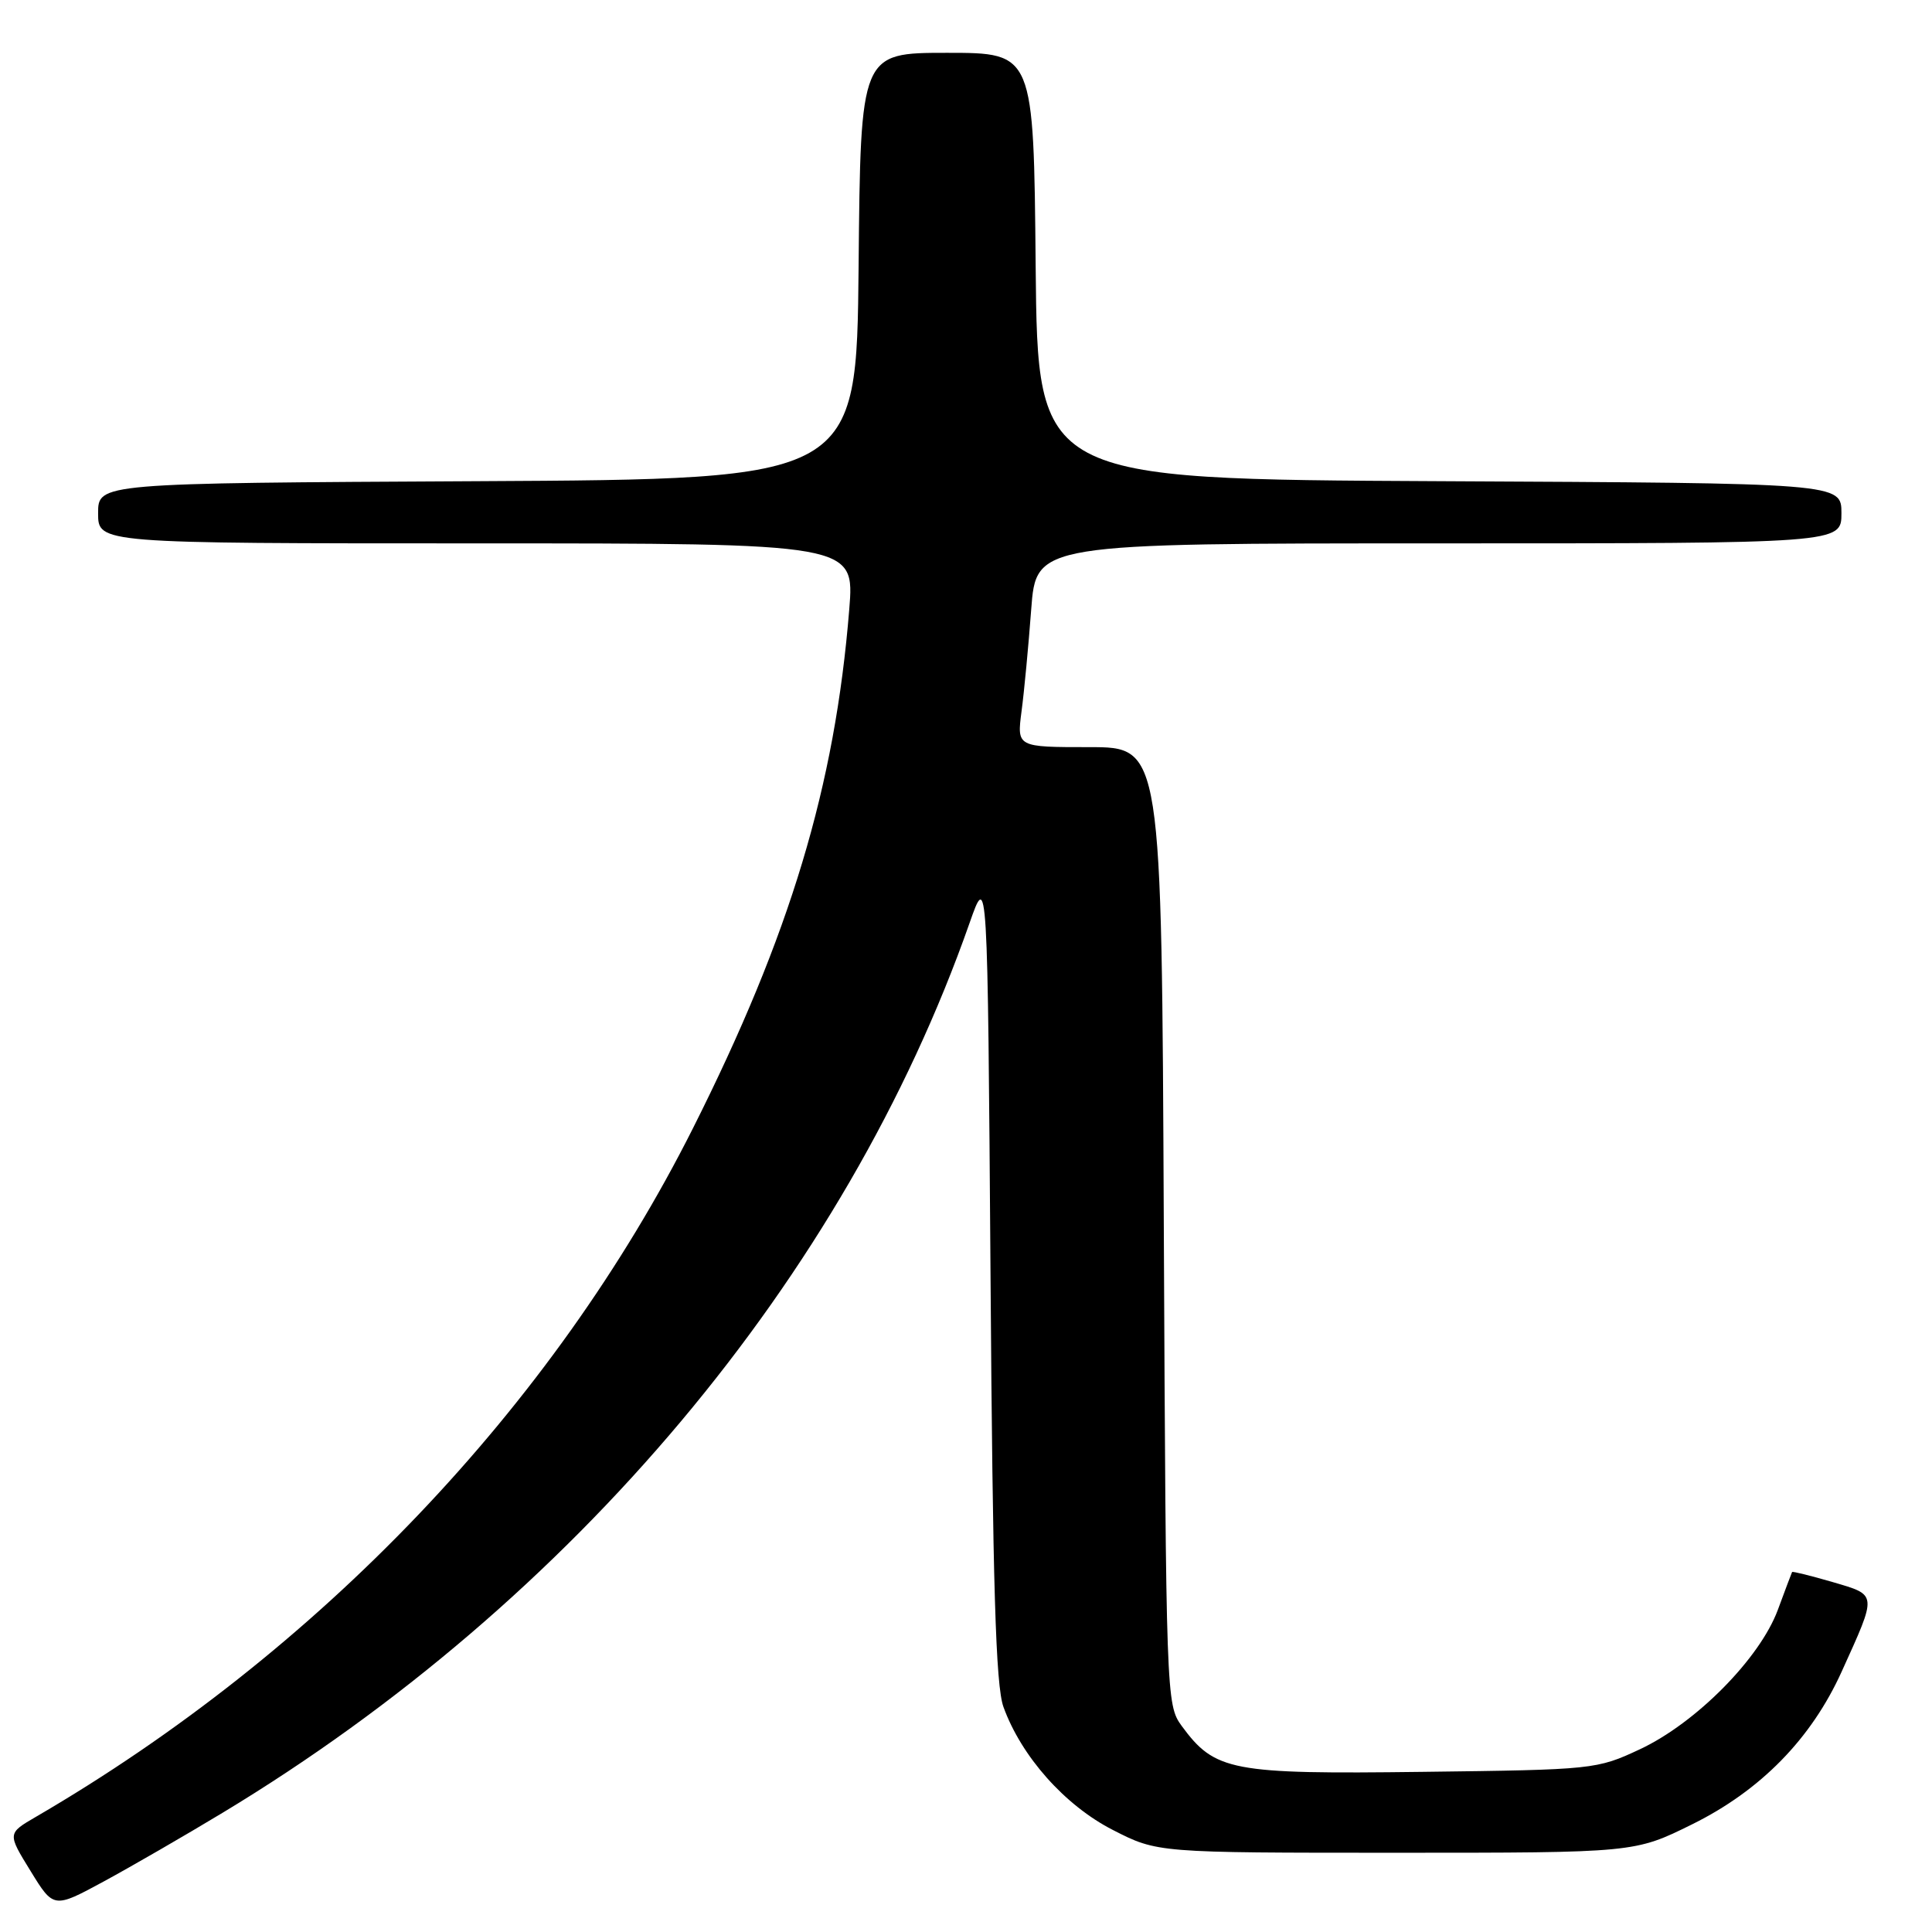 <?xml version="1.0" encoding="UTF-8" standalone="no"?>
<!DOCTYPE svg PUBLIC "-//W3C//DTD SVG 1.1//EN" "http://www.w3.org/Graphics/SVG/1.1/DTD/svg11.dtd" >
<svg xmlns="http://www.w3.org/2000/svg" xmlns:xlink="http://www.w3.org/1999/xlink" version="1.1" viewBox="0 0 256 256">
 <g >
 <path fill="currentColor"
d=" M 29.50 240.20 C 75.97 212.15 112.00 169.23 128.47 122.31 C 130.86 115.50 130.86 115.50 131.25 169.00 C 131.54 210.16 131.94 223.35 132.96 226.17 C 135.34 232.75 141.10 239.23 147.46 242.48 C 153.36 245.50 153.36 245.50 184.98 245.50 C 216.60 245.50 216.60 245.50 224.22 241.73 C 233.29 237.25 240.00 230.40 244.03 221.50 C 248.77 211.04 248.80 211.39 242.83 209.63 C 239.94 208.79 237.52 208.19 237.46 208.30 C 237.40 208.41 236.55 210.67 235.57 213.32 C 233.18 219.76 224.73 228.30 217.31 231.78 C 211.59 234.46 211.16 234.50 188.50 234.78 C 163.13 235.10 160.98 234.69 156.57 228.68 C 154.54 225.90 154.50 224.78 154.21 162.43 C 153.93 99.00 153.93 99.00 144.33 99.00 C 134.74 99.00 134.74 99.00 135.36 94.25 C 135.71 91.64 136.28 85.56 136.64 80.75 C 137.30 72.00 137.30 72.00 190.65 72.00 C 244.00 72.00 244.00 72.00 244.00 68.01 C 244.00 64.02 244.00 64.02 190.75 63.76 C 137.50 63.50 137.50 63.50 137.23 35.25 C 136.97 7.00 136.97 7.00 125.50 7.00 C 114.03 7.00 114.03 7.00 113.77 35.25 C 113.50 63.50 113.50 63.50 63.25 63.76 C 13.00 64.02 13.00 64.02 13.00 68.01 C 13.00 72.00 13.00 72.00 63.12 72.00 C 113.24 72.00 113.24 72.00 112.53 80.75 C 110.64 104.18 104.70 123.89 91.82 149.50 C 73.28 186.37 42.19 218.95 4.74 240.75 C 0.98 242.94 0.98 242.94 4.05 247.92 C 7.11 252.90 7.11 252.90 13.81 249.27 C 17.49 247.27 24.55 243.19 29.50 240.20 Z "/>
</g>
</svg>